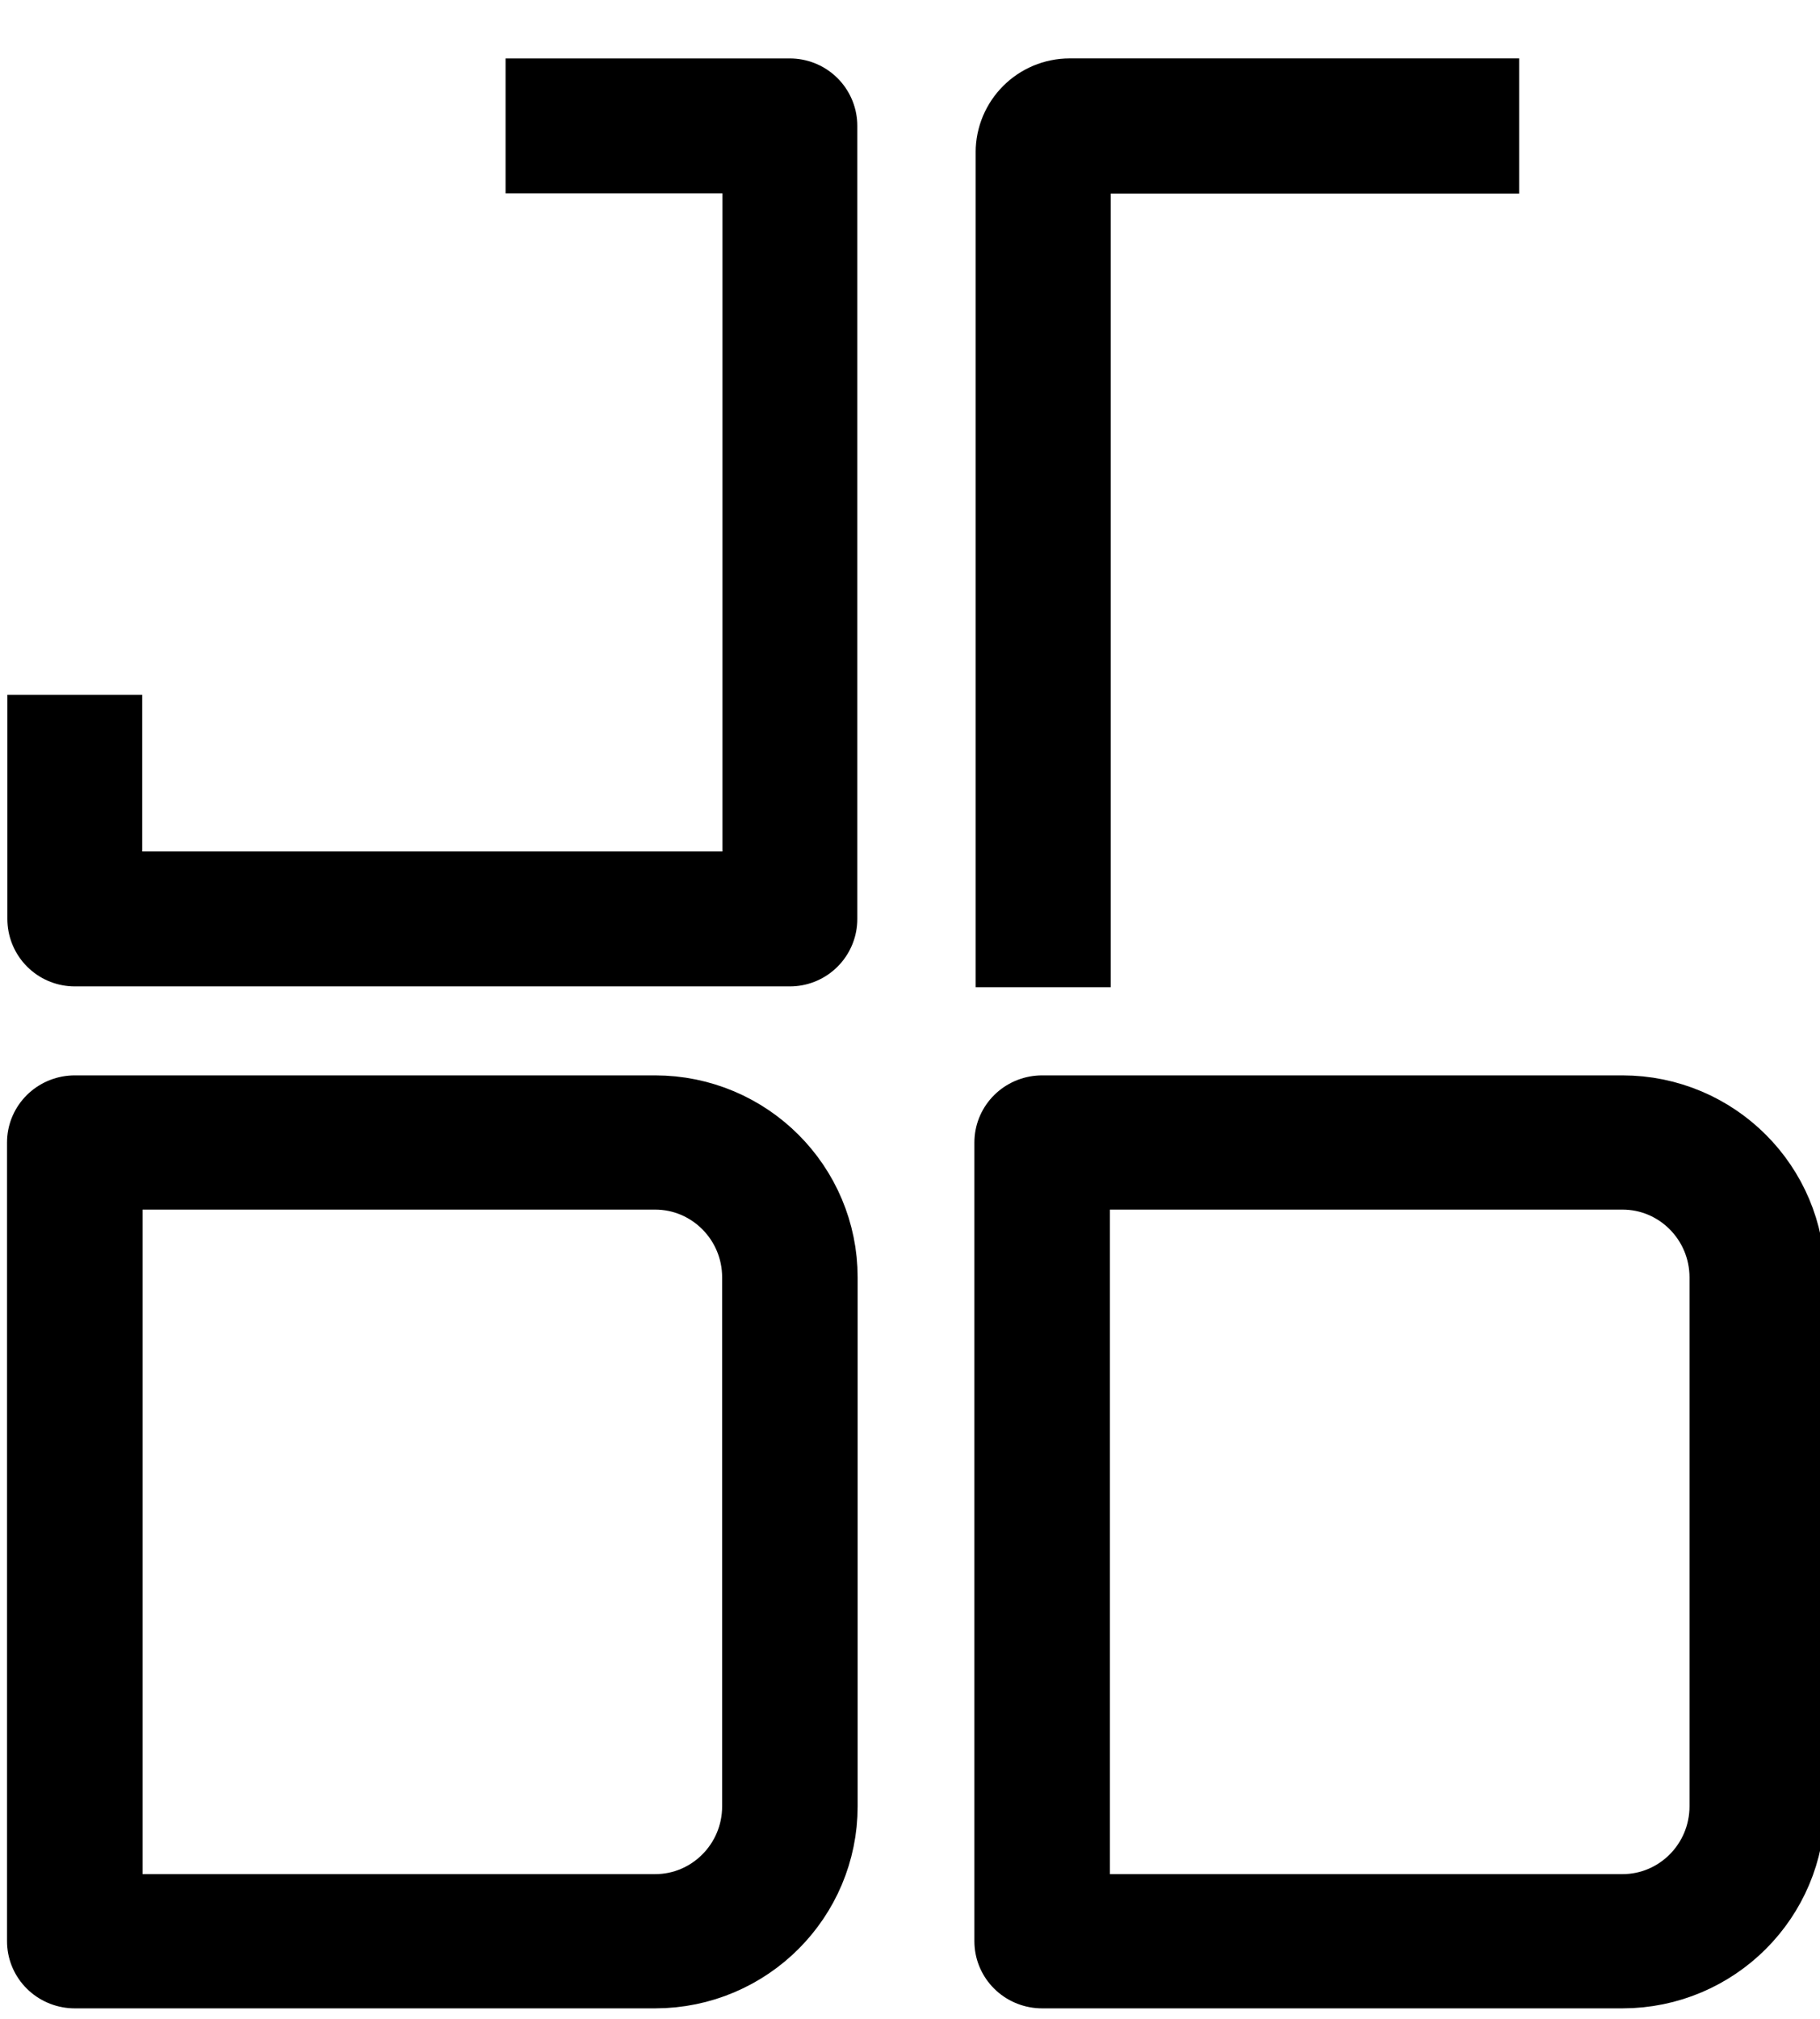 <?xml version="1.0" encoding="UTF-8" standalone="no"?>
<!DOCTYPE svg PUBLIC "-//W3C//DTD SVG 1.1//EN" "http://www.w3.org/Graphics/SVG/1.1/DTD/svg11.dtd">
<svg width="100%" height="100%" viewBox="0 0 46 51" version="1.1" xmlns="http://www.w3.org/2000/svg" xmlns:xlink="http://www.w3.org/1999/xlink" xml:space="preserve" xmlns:serif="http://www.serif.com/" style="fill-rule:evenodd;clip-rule:evenodd;stroke-linejoin:round;stroke-miterlimit:1.5;">
    <g transform="matrix(1,0,0,1,-675.721,-390.07)">
        <g transform="matrix(0.213,0,0,0.213,595.732,345.397)">
            <path d="M435.527,224.665L469.265,224.665L469.265,318.722L384.409,318.722L384.409,292.141" style="fill:none;stroke:black;stroke-width:16px;"/>
            <g transform="matrix(2.112,0,0,1.086,-558.705,-19.311)">
                <path d="M527.699,232.042L504.752,232.042L504.752,318.722L497.165,318.722L497.165,227.462L497.17,227.034L497.19,226.52L497.224,226.003L497.271,225.491L497.33,224.999L497.401,224.507L497.485,224.025L497.58,223.557L497.686,223.102L497.803,222.658L497.931,222.224L498.069,221.805L498.215,221.406L498.37,221.023L498.537,220.648L498.712,220.292L498.894,219.954L499.084,219.634L499.282,219.331L499.489,219.044L499.703,218.777L499.926,218.528L500.153,218.302L500.388,218.095L500.632,217.908L500.876,217.748L501.127,217.609L501.387,217.493L501.645,217.403L501.909,217.337L502.179,217.298L502.399,217.287L527.699,217.287L527.699,232.042Z"/>
            </g>
            <g transform="matrix(1,0,0,0.99,0,-0.869)">
                <path d="M384.409,349.599C384.409,349.599 428.677,349.599 453.265,349.599C462.102,349.599 469.265,356.838 469.265,365.768C469.265,383.409 469.265,411.482 469.265,429.123C469.265,438.053 462.102,445.292 453.265,445.292C428.677,445.292 384.409,445.292 384.409,445.292L384.409,349.599Z" style="fill:none;stroke:black;stroke-width:16.08px;"/>
            </g>
            <g transform="matrix(1,0,0,0.99,114.787,-0.869)">
                <path d="M384.409,349.599C384.409,349.599 428.677,349.599 453.265,349.599C462.102,349.599 469.265,356.838 469.265,365.768C469.265,383.409 469.265,411.482 469.265,429.123C469.265,438.053 462.102,445.292 453.265,445.292C428.677,445.292 384.409,445.292 384.409,445.292L384.409,349.599Z" style="fill:none;stroke:black;stroke-width:16.08px;"/>
            </g>
        </g>
    </g>
</svg>
